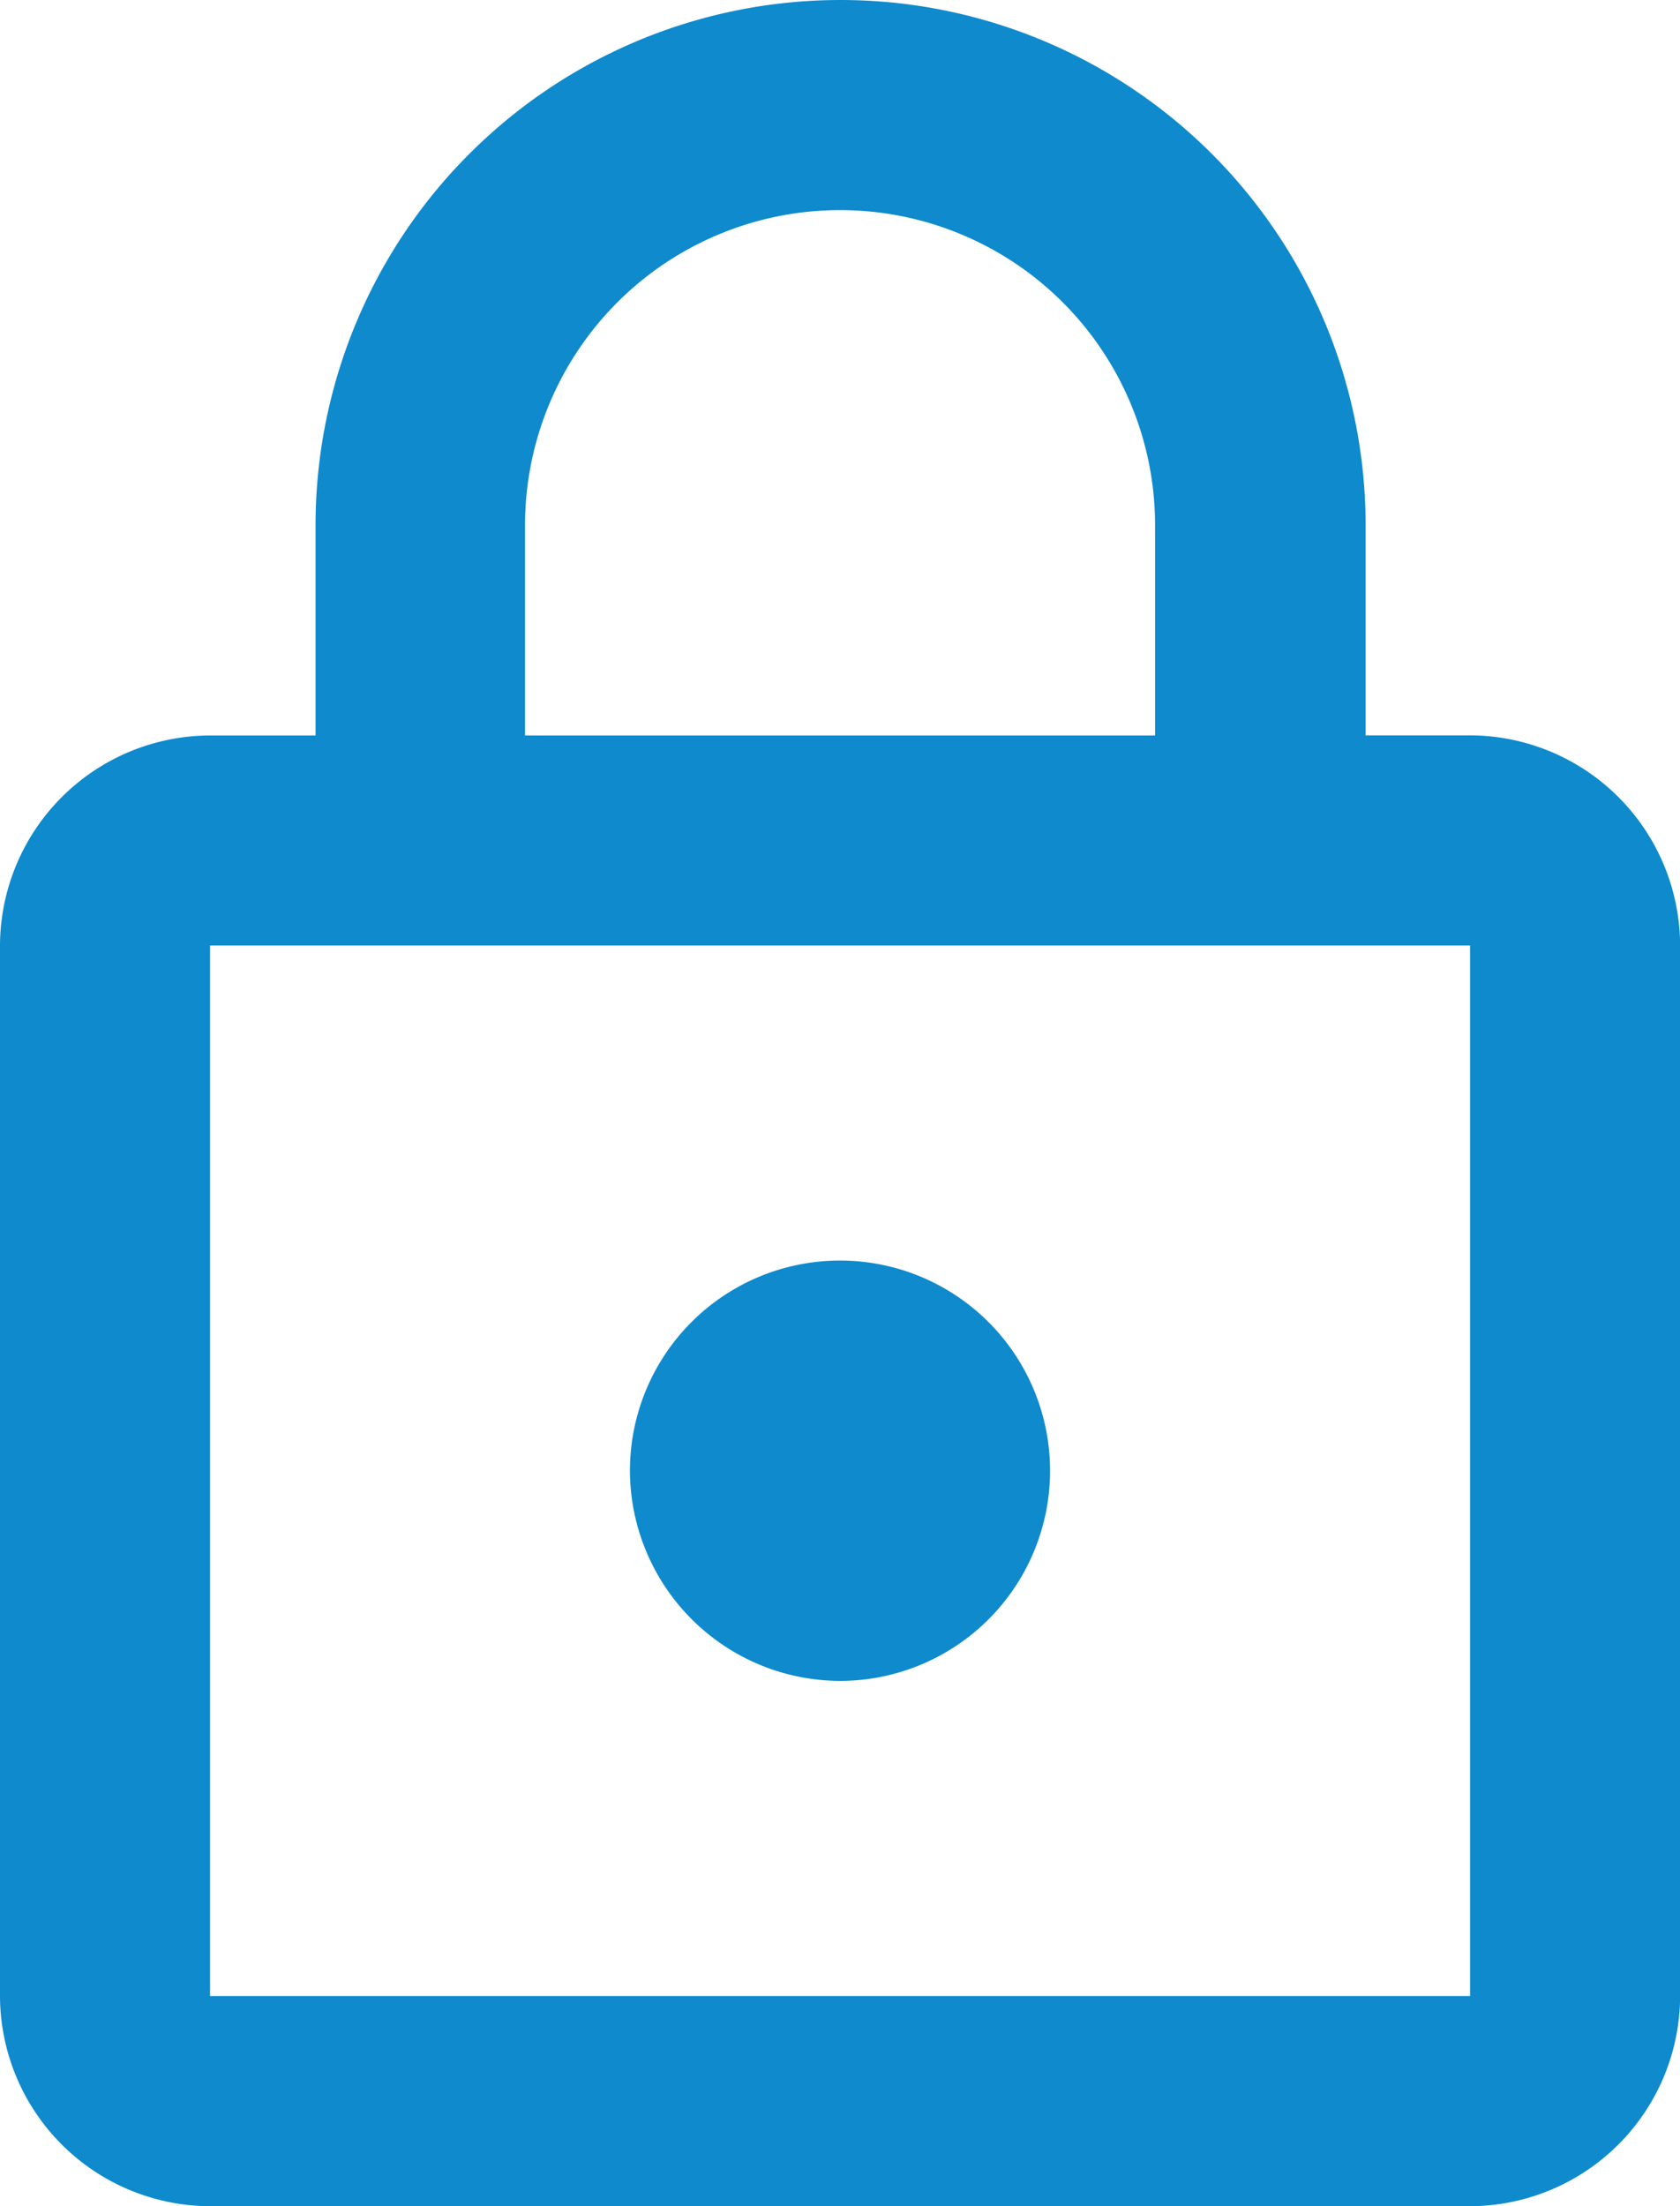 <svg id="Outline" xmlns="http://www.w3.org/2000/svg" width="14.476" height="19" viewBox="0 0 14.476 19">
  <path id="Path_2372" data-name="Path 2372" d="M16.667,7.333h-.9V5.524a4.524,4.524,0,0,0-9.048,0v1.81h-.9A1.815,1.815,0,0,0,4,9.143V18.19A1.815,1.815,0,0,0,5.81,20H16.667a1.815,1.815,0,0,0,1.81-1.81V9.143A1.815,1.815,0,0,0,16.667,7.333ZM8.524,5.524a2.714,2.714,0,1,1,5.429,0v1.81H8.524ZM16.667,18.19H5.81V9.143H16.667Zm-5.429-2.714a1.81,1.81,0,1,0-1.81-1.81A1.815,1.815,0,0,0,11.238,15.476Z" transform="translate(-4 -1)" fill="#0e8acd"/>
</svg>

